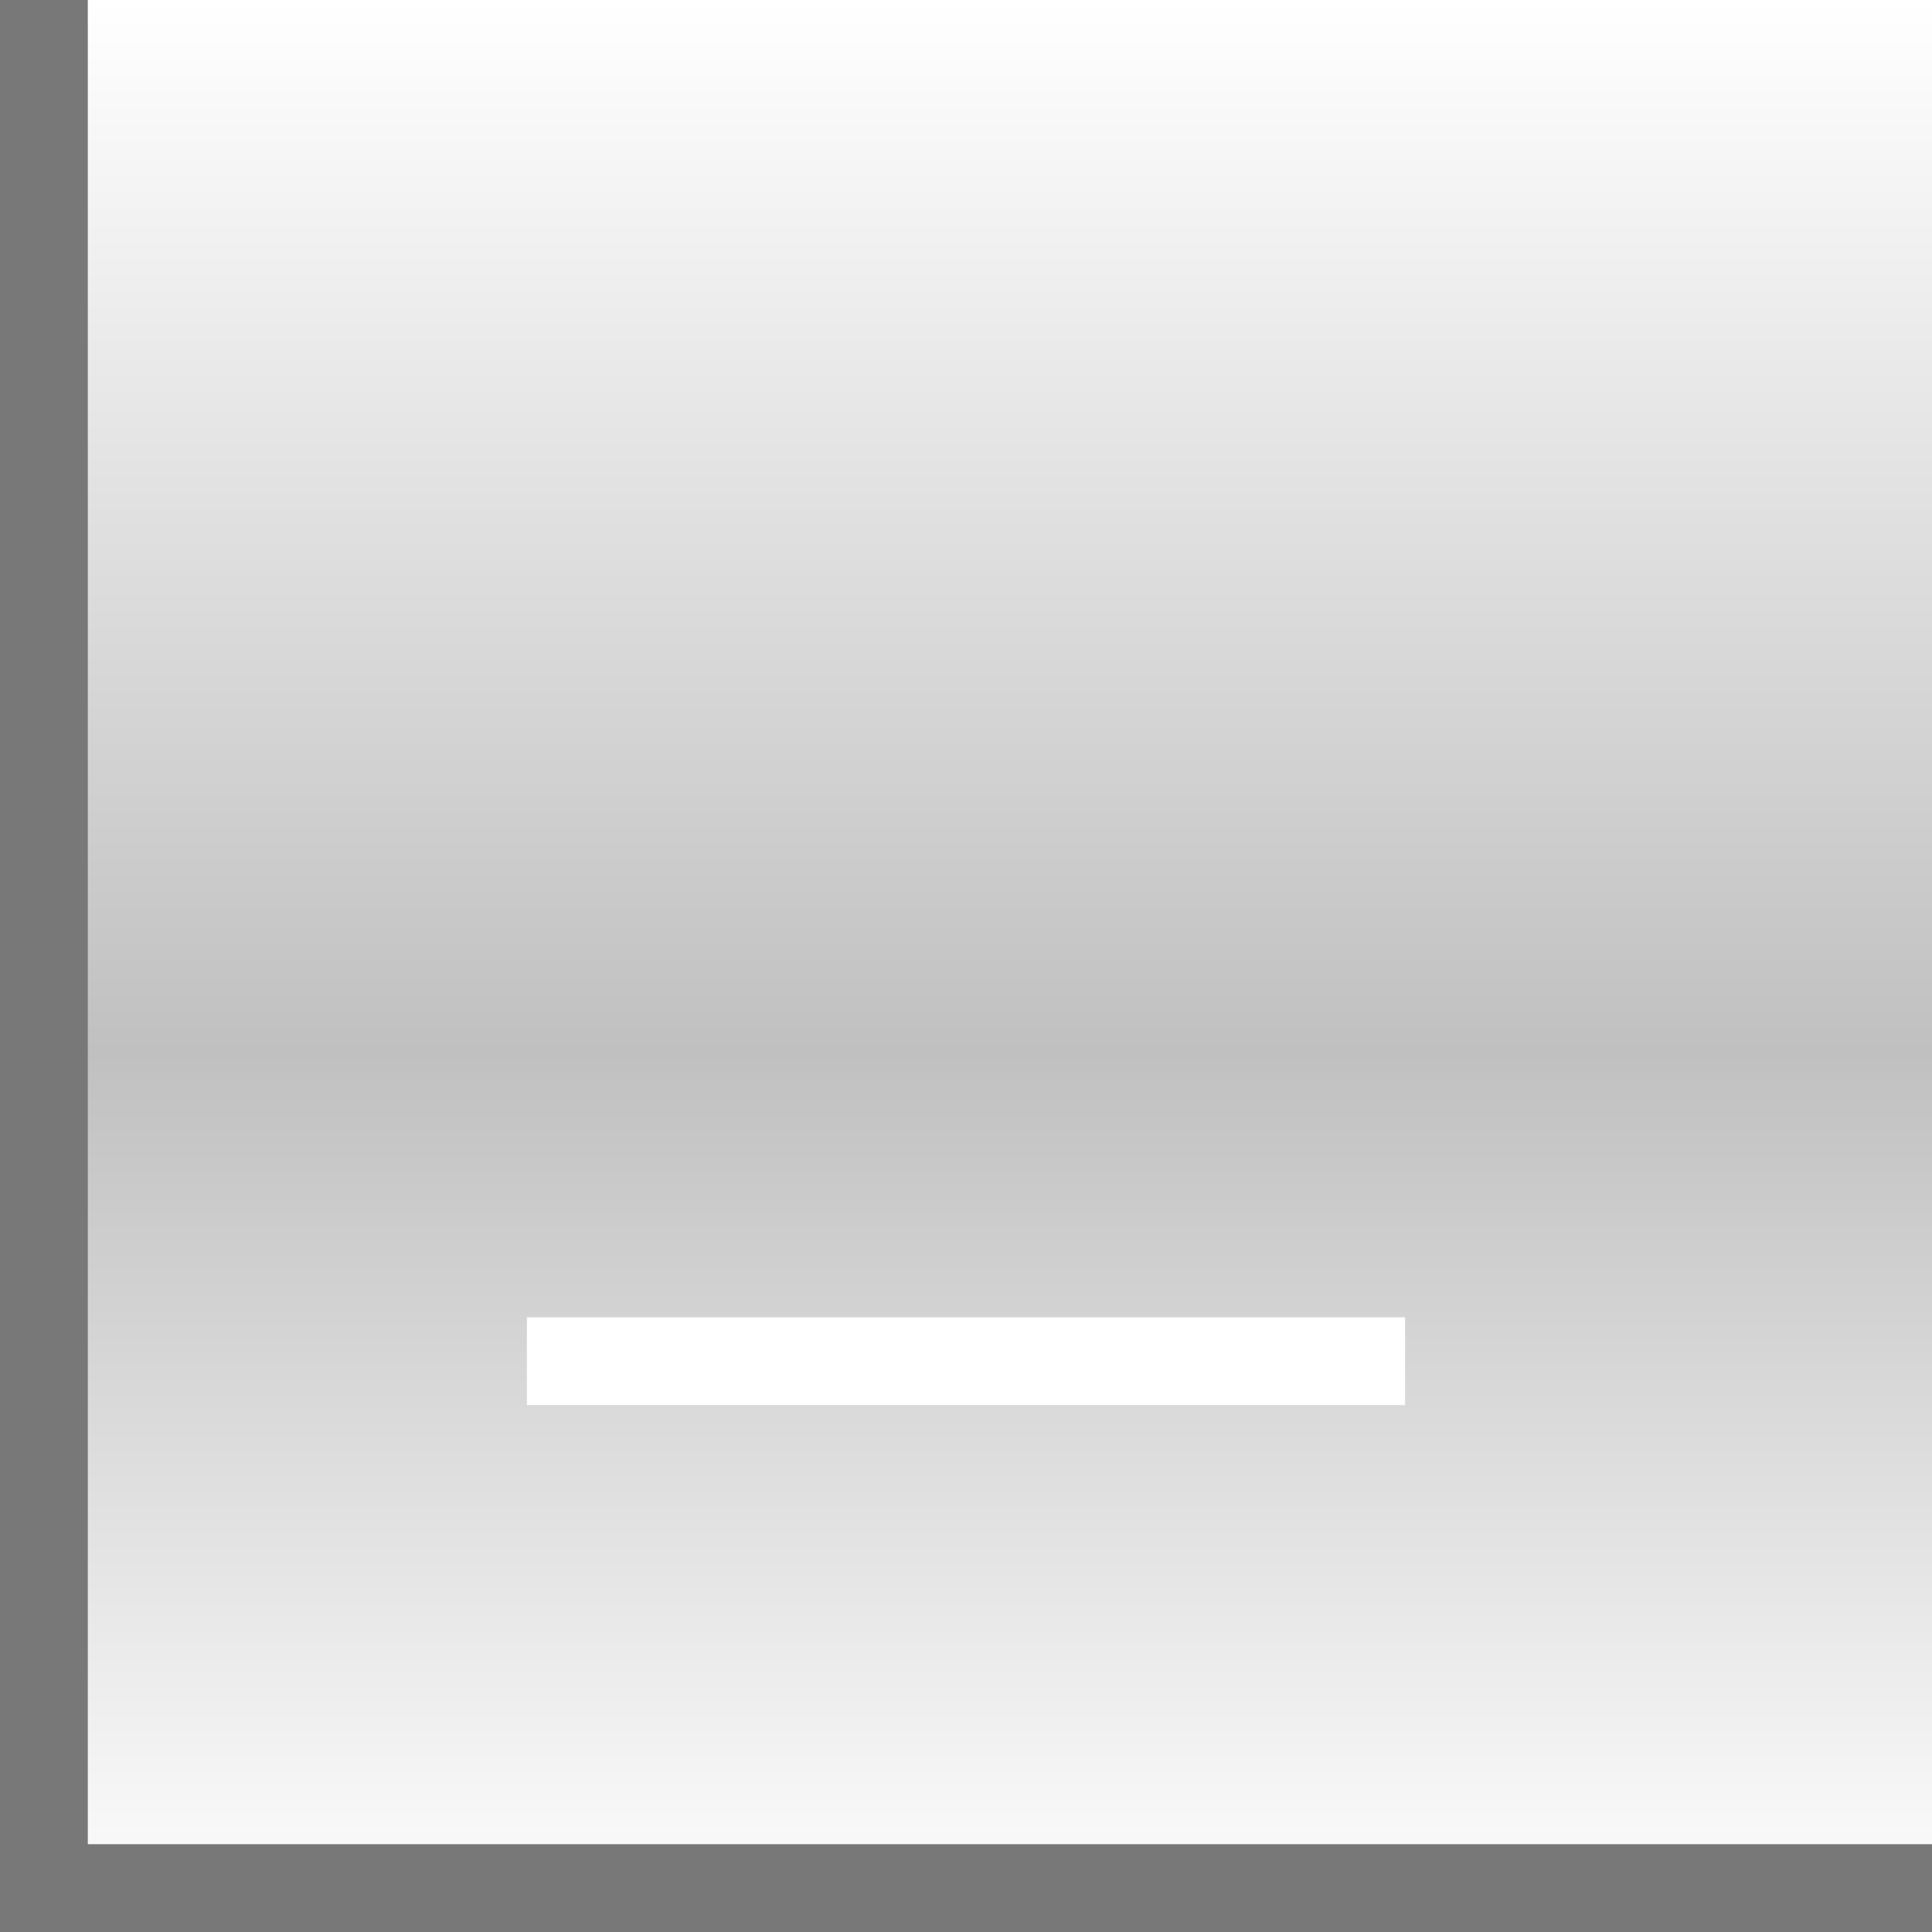 <?xml version="1.0" encoding="UTF-8" standalone="no"?>
<svg
   xmlns:dc="http://purl.org/dc/elements/1.1/"
   xmlns:cc="http://creativecommons.org/ns#"
   xmlns:rdf="http://www.w3.org/1999/02/22-rdf-syntax-ns#"
   xmlns:svg="http://www.w3.org/2000/svg"
   xmlns="http://www.w3.org/2000/svg"
   xmlns:xlink="http://www.w3.org/1999/xlink"
   xmlns:sodipodi="http://sodipodi.sourceforge.net/DTD/sodipodi-0.dtd"
   xmlns:inkscape="http://www.inkscape.org/namespaces/inkscape"
   inkscape:version="1.0 (4035a4fb49, 2020-05-01)"
   sodipodi:docname="minimize.svg"
   style="enable-background:new"
   version="1.1"
   height="22"
   width="22"
   id="svg4306">
  <defs
     id="defs24">
    <filter
       id="filter11290"
       x="-.024"
       y="-.024"
       width="1.048"
       height="1.048"
       color-interpolation-filters="sRGB">
      <feGaussianBlur
         stdDeviation="0.159"
         id="feGaussianBlur879" />
    </filter>
    <linearGradient
       id="linearGradient1005"
       x1=".739"
       x2="16.137"
       y1="16.296"
       y2=".898"
       gradientTransform="translate(-0.008,-5.0139e-5)"
       gradientUnits="userSpaceOnUse">
      <stop
         stop-color="#ff963c"
         offset="0"
         id="stop882" />
      <stop
         stop-color="#ffdc55"
         offset="1"
         id="stop884" />
    </linearGradient>
    <filter
       id="filter1223"
       x="-.085"
       y="-.083"
       width="1.17"
       height="1.166"
       color-interpolation-filters="sRGB">
      <feGaussianBlur
         stdDeviation="0.336"
         id="feGaussianBlur887" />
    </filter>
    <linearGradient
       y2="18"
       x2="-17"
       y1="1.6363636e-08"
       x1="-17"
       gradientTransform="matrix(1.222,0,0,1.222,33,-2e-8)"
       gradientUnits="userSpaceOnUse"
       id="linearGradient898-3"
       xlink:href="#linearGradient881"
       inkscape:collect="always" />
    <linearGradient
       inkscape:collect="always"
       id="linearGradient881">
      <stop
         style="stop-color:#ffffff;stop-opacity:1"
         offset="0"
         id="stop875" />
      <stop
         id="stop877"
         offset="0.545"
         style="stop-color:#969696;stop-opacity:1" />
      <stop
         style="stop-color:#ffffff;stop-opacity:1"
         offset="1"
         id="stop879" />
    </linearGradient>
    <linearGradient
       y2="18"
       x2="-17"
       y1="1.6363636e-08"
       x1="-17"
       gradientTransform="matrix(1.222,0,0,1.222,33,-2e-8)"
       gradientUnits="userSpaceOnUse"
       id="linearGradient952"
       xlink:href="#linearGradient881"
       inkscape:collect="always" />
    <linearGradient
       y2="18"
       x2="-17"
       y1="1.6363636e-08"
       x1="-17"
       gradientTransform="matrix(1.222,0,0,1.222,33,-2e-8)"
       gradientUnits="userSpaceOnUse"
       id="linearGradient964"
       xlink:href="#linearGradient881"
       inkscape:collect="always" />
    <linearGradient
       y2="18"
       x2="-17"
       y1="1.6363636e-08"
       x1="-17"
       gradientTransform="matrix(1.222,0,0,1.222,33,27)"
       gradientUnits="userSpaceOnUse"
       id="linearGradient893"
       xlink:href="#linearGradient901"
       inkscape:collect="always" />
    <linearGradient
       id="linearGradient901"
       inkscape:collect="always">
      <stop
         id="stop895"
         offset="0"
         style="stop-color:#ffffff;stop-opacity:1" />
      <stop
         style="stop-color:#14a0c8;stop-opacity:1"
         offset="0.545"
         id="stop897" />
      <stop
         id="stop899"
         offset="1"
         style="stop-color:#32bee6;stop-opacity:1" />
    </linearGradient>
    <linearGradient
       y2="18"
       x2="-17"
       y1="1.6363636e-08"
       x1="-17"
       gradientTransform="matrix(1.222,0,0,1.222,33,57)"
       gradientUnits="userSpaceOnUse"
       id="linearGradient913"
       xlink:href="#linearGradient921"
       inkscape:collect="always" />
    <linearGradient
       inkscape:collect="always"
       id="linearGradient921">
      <stop
         style="stop-color:#ffffff;stop-opacity:1"
         offset="0"
         id="stop915" />
      <stop
         id="stop917"
         offset="0.545"
         style="stop-color:#0078aa;stop-opacity:1" />
      <stop
         style="stop-color:#14a0c8;stop-opacity:1"
         offset="1"
         id="stop919" />
    </linearGradient>
  </defs>
  <sodipodi:namedview
     inkscape:document-rotation="0"
     inkscape:current-layer="svg4306"
     inkscape:window-maximized="1"
     inkscape:window-y="0"
     inkscape:window-x="0"
     inkscape:cy="62.677377"
     inkscape:cx="27.47087"
     inkscape:zoom="6.5568085"
     showgrid="true"
     id="namedview22"
     inkscape:window-height="1005"
     inkscape:window-width="1920"
     inkscape:pageshadow="2"
     inkscape:pageopacity="0"
     guidetolerance="10"
     gridtolerance="10"
     objecttolerance="10"
     borderopacity="1"
     bordercolor="#666666"
     pagecolor="#c8c8c8">
    <inkscape:grid
       id="grid949"
       type="xygrid" />
  </sodipodi:namedview>
  <use
     height="100%"
     width="100%"
     transform="translate(27.966)"
     id="use1053"
     xlink:href="#g1051"
     y="0"
     x="0" />
  <g
     id="active-center">
    <rect
       id="rect890-6"
       width="22"
       height="22"
       x="0"
       y="0"
       style="opacity:0.001;fill:#000000;fill-opacity:1;fill-rule:nonzero;stroke:none;stroke-width:2;stroke-linecap:round;stroke-linejoin:round;stroke-miterlimit:4;stroke-dasharray:none;stroke-opacity:1" />
    <rect
       ry="0"
       rx="0"
       style="opacity:0.6;fill:url(#linearGradient898-3);fill-opacity:1;stroke:none;stroke-width:1.048;stroke-miterlimit:4;stroke-dasharray:none;stroke-opacity:1"
       id="rect892-2"
       width="22"
       height="22"
       x="0"
       y="1.110223e-16" />
    <path
       d="M 0 0 L 0 22 L 1 22 L 21 22 L 22 22 L 22 21 L 21 21 L 1 21 L 1 0 L 0 0 z "
       style="fill:#787878;fill-opacity:1"
       id="rect882" />
    <rect
       y="15"
       x="6"
       height="1"
       width="10"
       id="rect915"
       style="fill:#ffffff;fill-opacity:1;stroke:none" />
  </g>
  <g
     id="hover-center">
    <rect
       style="opacity:0.001;fill:#000000;fill-opacity:1;fill-rule:nonzero;stroke:none;stroke-width:2;stroke-linecap:round;stroke-linejoin:round;stroke-miterlimit:4;stroke-dasharray:none;stroke-opacity:1"
       y="27"
       x="0"
       height="22"
       width="22"
       id="rect883" />
    <rect
       y="27"
       x="0"
       height="22"
       width="22"
       id="rect885"
       style="opacity:0.8;fill:url(#linearGradient893);fill-opacity:1;stroke:none;stroke-width:1.048;stroke-miterlimit:4;stroke-dasharray:none;stroke-opacity:1"
       rx="0"
       ry="0" />
    <path
       d="M 0 27 L 0 49 L 1 49 L 21 49 L 22 49 L 22 48 L 21 48 L 1 48 L 1 27 L 0 27 z "
       style="fill:#787878;fill-opacity:1"
       id="path889" />
    <rect
       y="42"
       x="6"
       height="1"
       width="10"
       id="rect962"
       style="fill:#ffffff;fill-opacity:1;stroke:none" />
  </g>
  <g
     id="pressed-center">
    <rect
       id="rect903"
       width="22"
       height="22"
       x="0"
       y="57"
       style="opacity:0.001;fill:#000000;fill-opacity:1;fill-rule:nonzero;stroke:none;stroke-width:2;stroke-linecap:round;stroke-linejoin:round;stroke-miterlimit:4;stroke-dasharray:none;stroke-opacity:1" />
    <rect
       ry="0"
       rx="0"
       style="opacity:0.8;fill:url(#linearGradient913);fill-opacity:1;stroke:none;stroke-width:1.048;stroke-miterlimit:4;stroke-dasharray:none;stroke-opacity:1"
       id="rect905"
       width="22"
       height="22"
       x="0"
       y="57" />
    <path
       d="M 0 57 L 0 79 L 1 79 L 21 79 L 22 79 L 22 78 L 21 78 L 1 78 L 1 57 L 0 57 z "
       style="fill:#787878;fill-opacity:1"
       id="path909" />
    <rect
       y="72"
       x="6"
       height="1"
       width="10"
       id="rect972"
       style="fill:#ffffff;fill-opacity:1;stroke:none" />
  </g>
  <g
     transform="translate(28)"
     id="inactive-center">
    <rect
       style="opacity:0.001;fill:#000000;fill-opacity:1;fill-rule:nonzero;stroke:none;stroke-width:2;stroke-linecap:round;stroke-linejoin:round;stroke-miterlimit:4;stroke-dasharray:none;stroke-opacity:1"
       y="0"
       x="0"
       height="22"
       width="22"
       id="rect941" />
    <rect
       y="1.110223e-16"
       x="0"
       height="22"
       width="22"
       id="rect944"
       style="opacity:0.6;fill:url(#linearGradient952);fill-opacity:1;stroke:none;stroke-width:1.048;stroke-miterlimit:4;stroke-dasharray:none;stroke-opacity:1"
       rx="0"
       ry="0" />
    <path
       transform="translate(-28)"
       d="M 28 0 L 28 22 L 29 22 L 49 22 L 50 22 L 50 21 L 49 21 L 29 21 L 29 0 L 28 0 z "
       style="fill:#787878;fill-opacity:1"
       id="path946" />
    <rect
       style="fill:#ffffff;fill-opacity:1;stroke:none"
       id="rect948"
       width="10"
       height="1"
       x="6"
       y="15" />
  </g>
  <g
     id="deactivated-center"
     transform="translate(59)">
    <rect
       id="rect954"
       width="22"
       height="22"
       x="0"
       y="0"
       style="opacity:0.001;fill:#000000;fill-opacity:1;fill-rule:nonzero;stroke:none;stroke-width:2;stroke-linecap:round;stroke-linejoin:round;stroke-miterlimit:4;stroke-dasharray:none;stroke-opacity:1" />
    <rect
       ry="0"
       rx="0"
       style="opacity:0.6;fill:url(#linearGradient964);fill-opacity:1;stroke:none;stroke-width:1.048;stroke-miterlimit:4;stroke-dasharray:none;stroke-opacity:1"
       id="rect956"
       width="22"
       height="22"
       x="0"
       y="1.110223e-16" />
    <path
       transform="translate(-59)"
       d="M 59 0 L 59 22 L 60 22 L 80 22 L 81 22 L 81 21 L 80 21 L 60 21 L 60 0 L 59 0 z "
       style="fill:#787878;fill-opacity:1"
       id="path958" />
    <rect
       y="15"
       x="6"
       height="1"
       width="10"
       id="rect960"
       style="fill:#ffffff;fill-opacity:1;stroke:none" />
  </g>
</svg>
